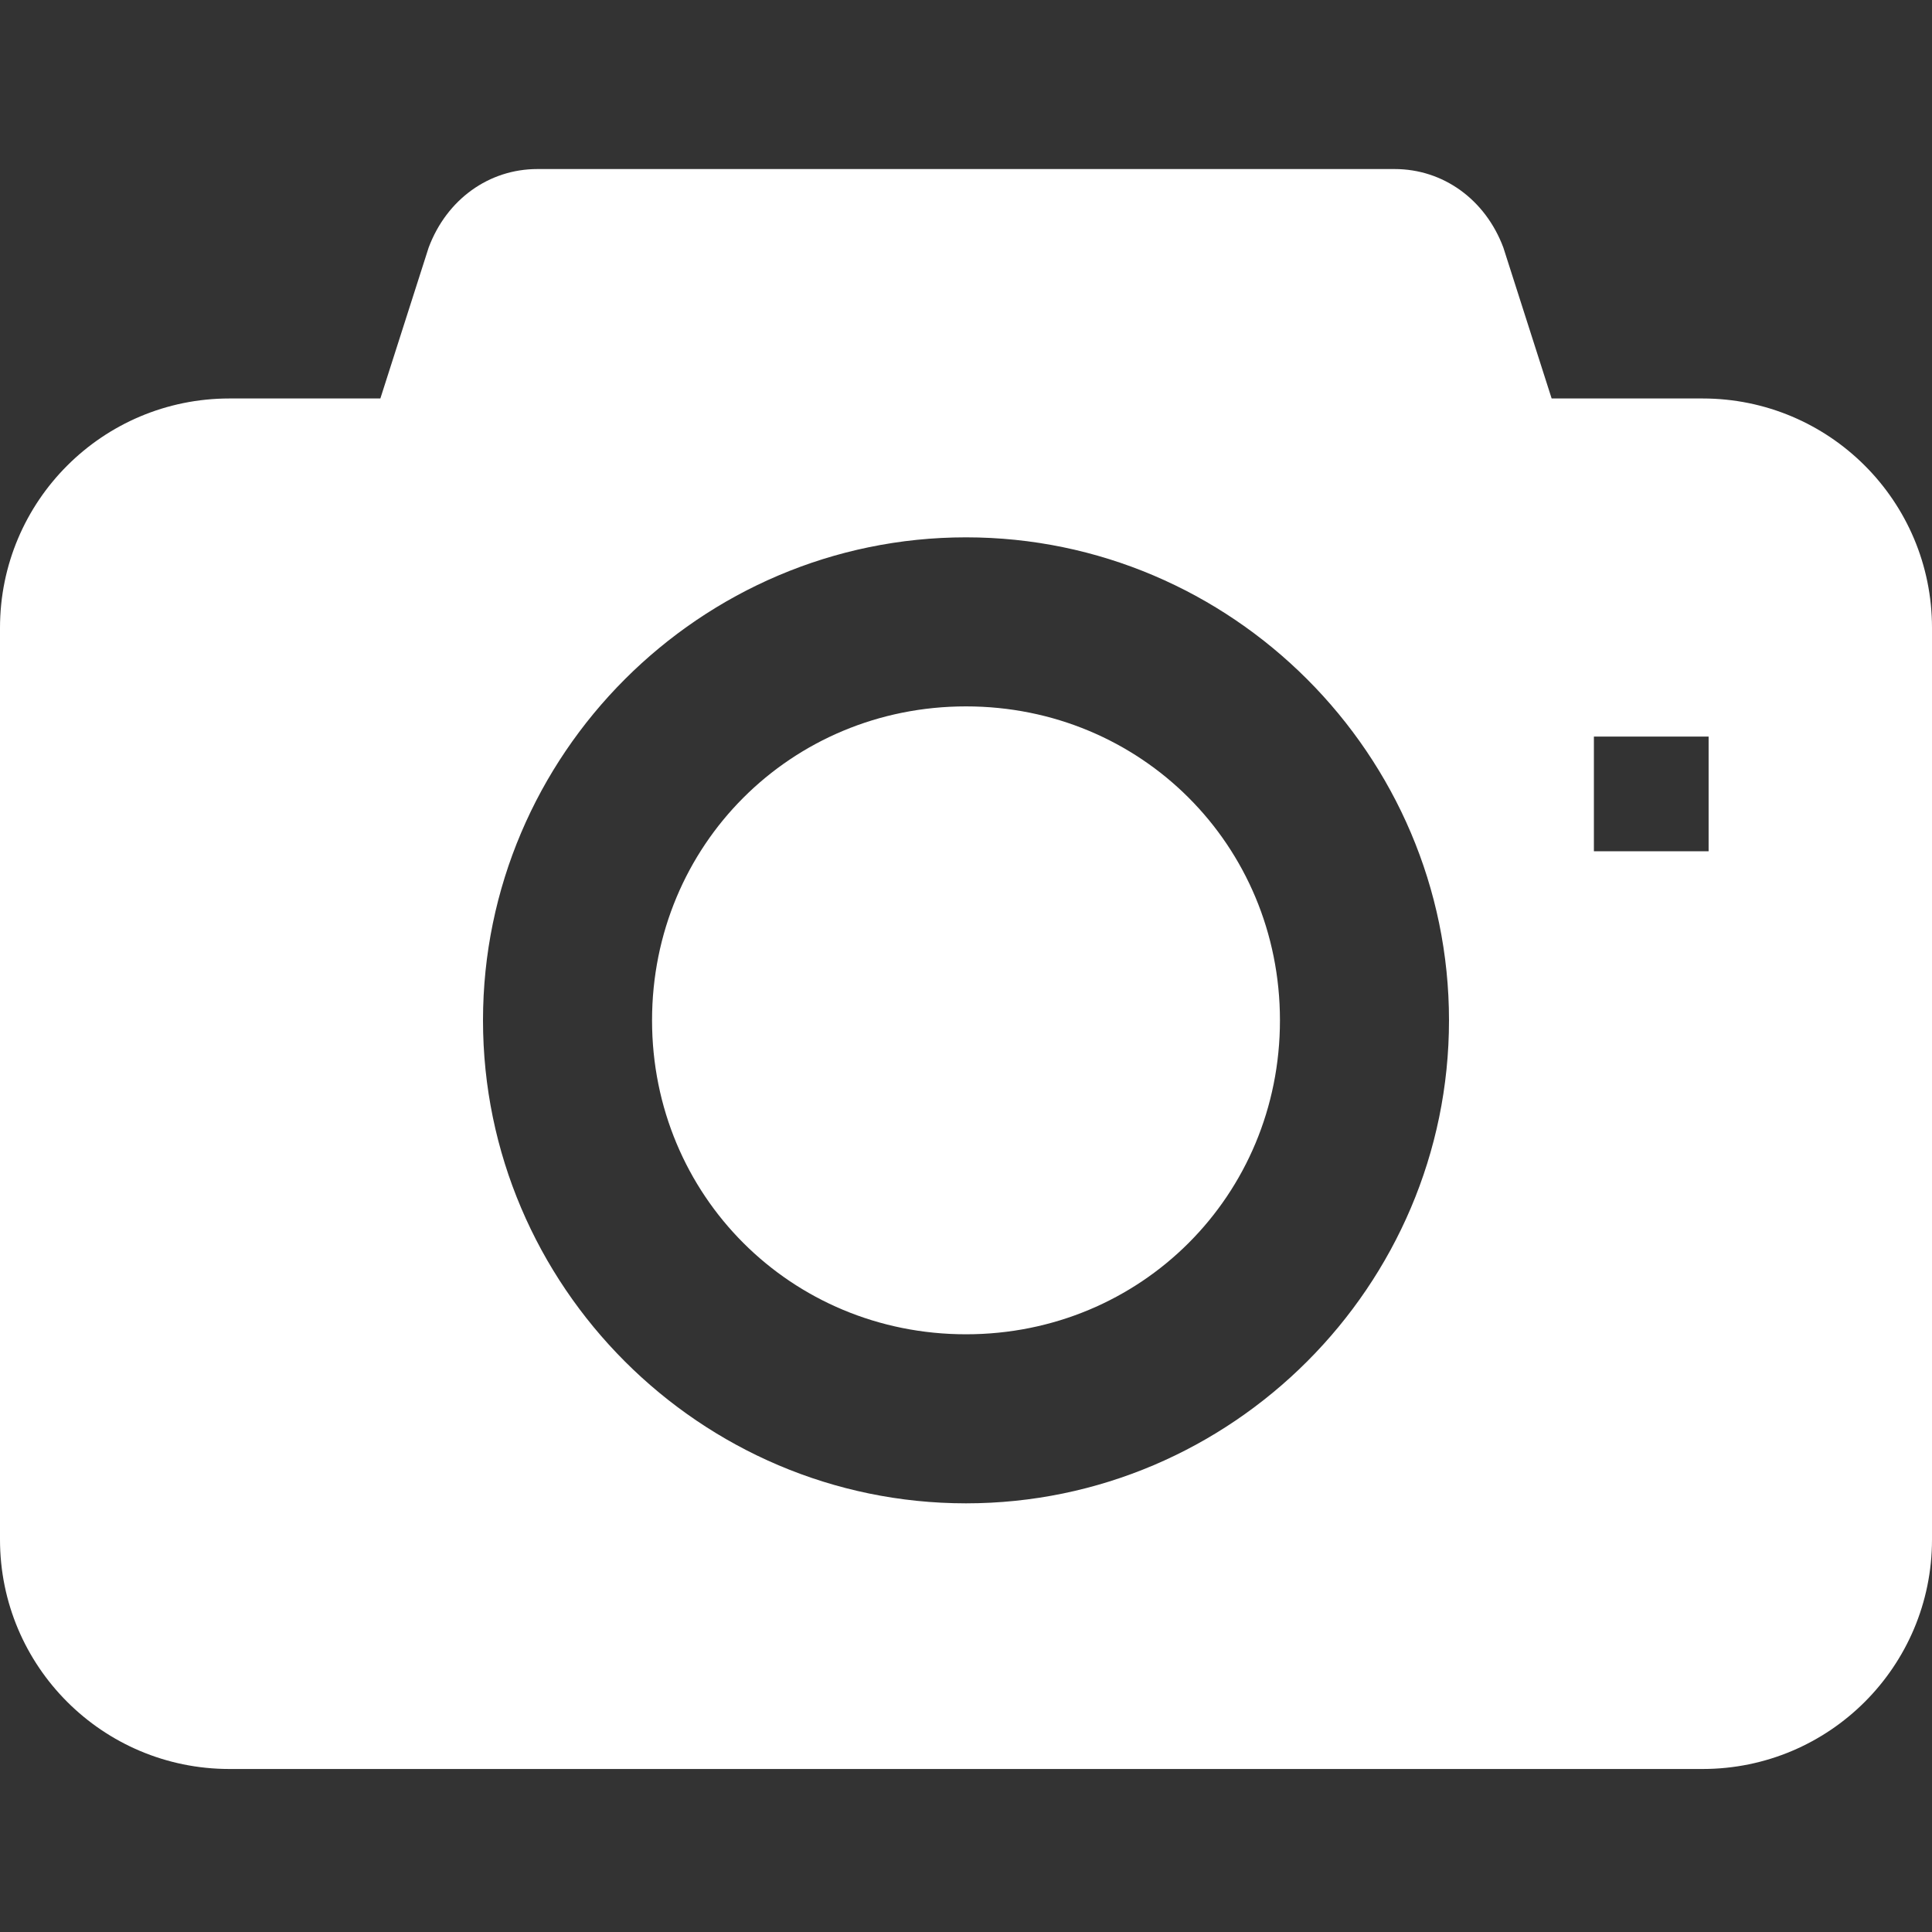 <?xml version="1.0" encoding="utf-8"?>
<!-- Generator: Adobe Illustrator 21.1.0, SVG Export Plug-In . SVG Version: 6.00 Build 0)  -->
<svg version="1.1" id="Layer_1" xmlns="http://www.w3.org/2000/svg" xmlns:xlink="http://www.w3.org/1999/xlink" x="0px" y="0px"
	 viewBox="0 0 32 32" style="enable-background:new 0 0 32 32;" xml:space="preserve">
<rect x="0" y="0" width="32" height="32" fill="#333333" stroke="none"/>
<style type="text/css">
	.st0{fill:#FFFFFF;}
</style>
<path class="st0" d="M6.3,6.6l0.8-2.5c0.3-0.8,1-1.3,1.8-1.3h14.2c0.8,0,1.5,0.5,1.8,1.3l0.8,2.5h2.5c2.1,0,3.8,1.7,3.8,3.8v15.1
	c0,2.1-1.7,3.8-3.8,3.8H3.8c-2.1,0-3.8-1.7-3.8-3.8V10.4c0-2.1,1.7-3.8,3.8-3.8H6.3z M16,24.9c4.4,0,8-3.6,8-8s-3.6-8-8-8
	s-8,3.6-8,8S11.6,24.9,16,24.9z M16,22.1c-2.9,0-5.2-2.3-5.2-5.2s2.3-5.2,5.2-5.2s5.2,2.3,5.2,5.2S18.9,22.1,16,22.1z M26.4,12.2
	v1.9h1.9v-1.9H26.4z"/>
</svg>
